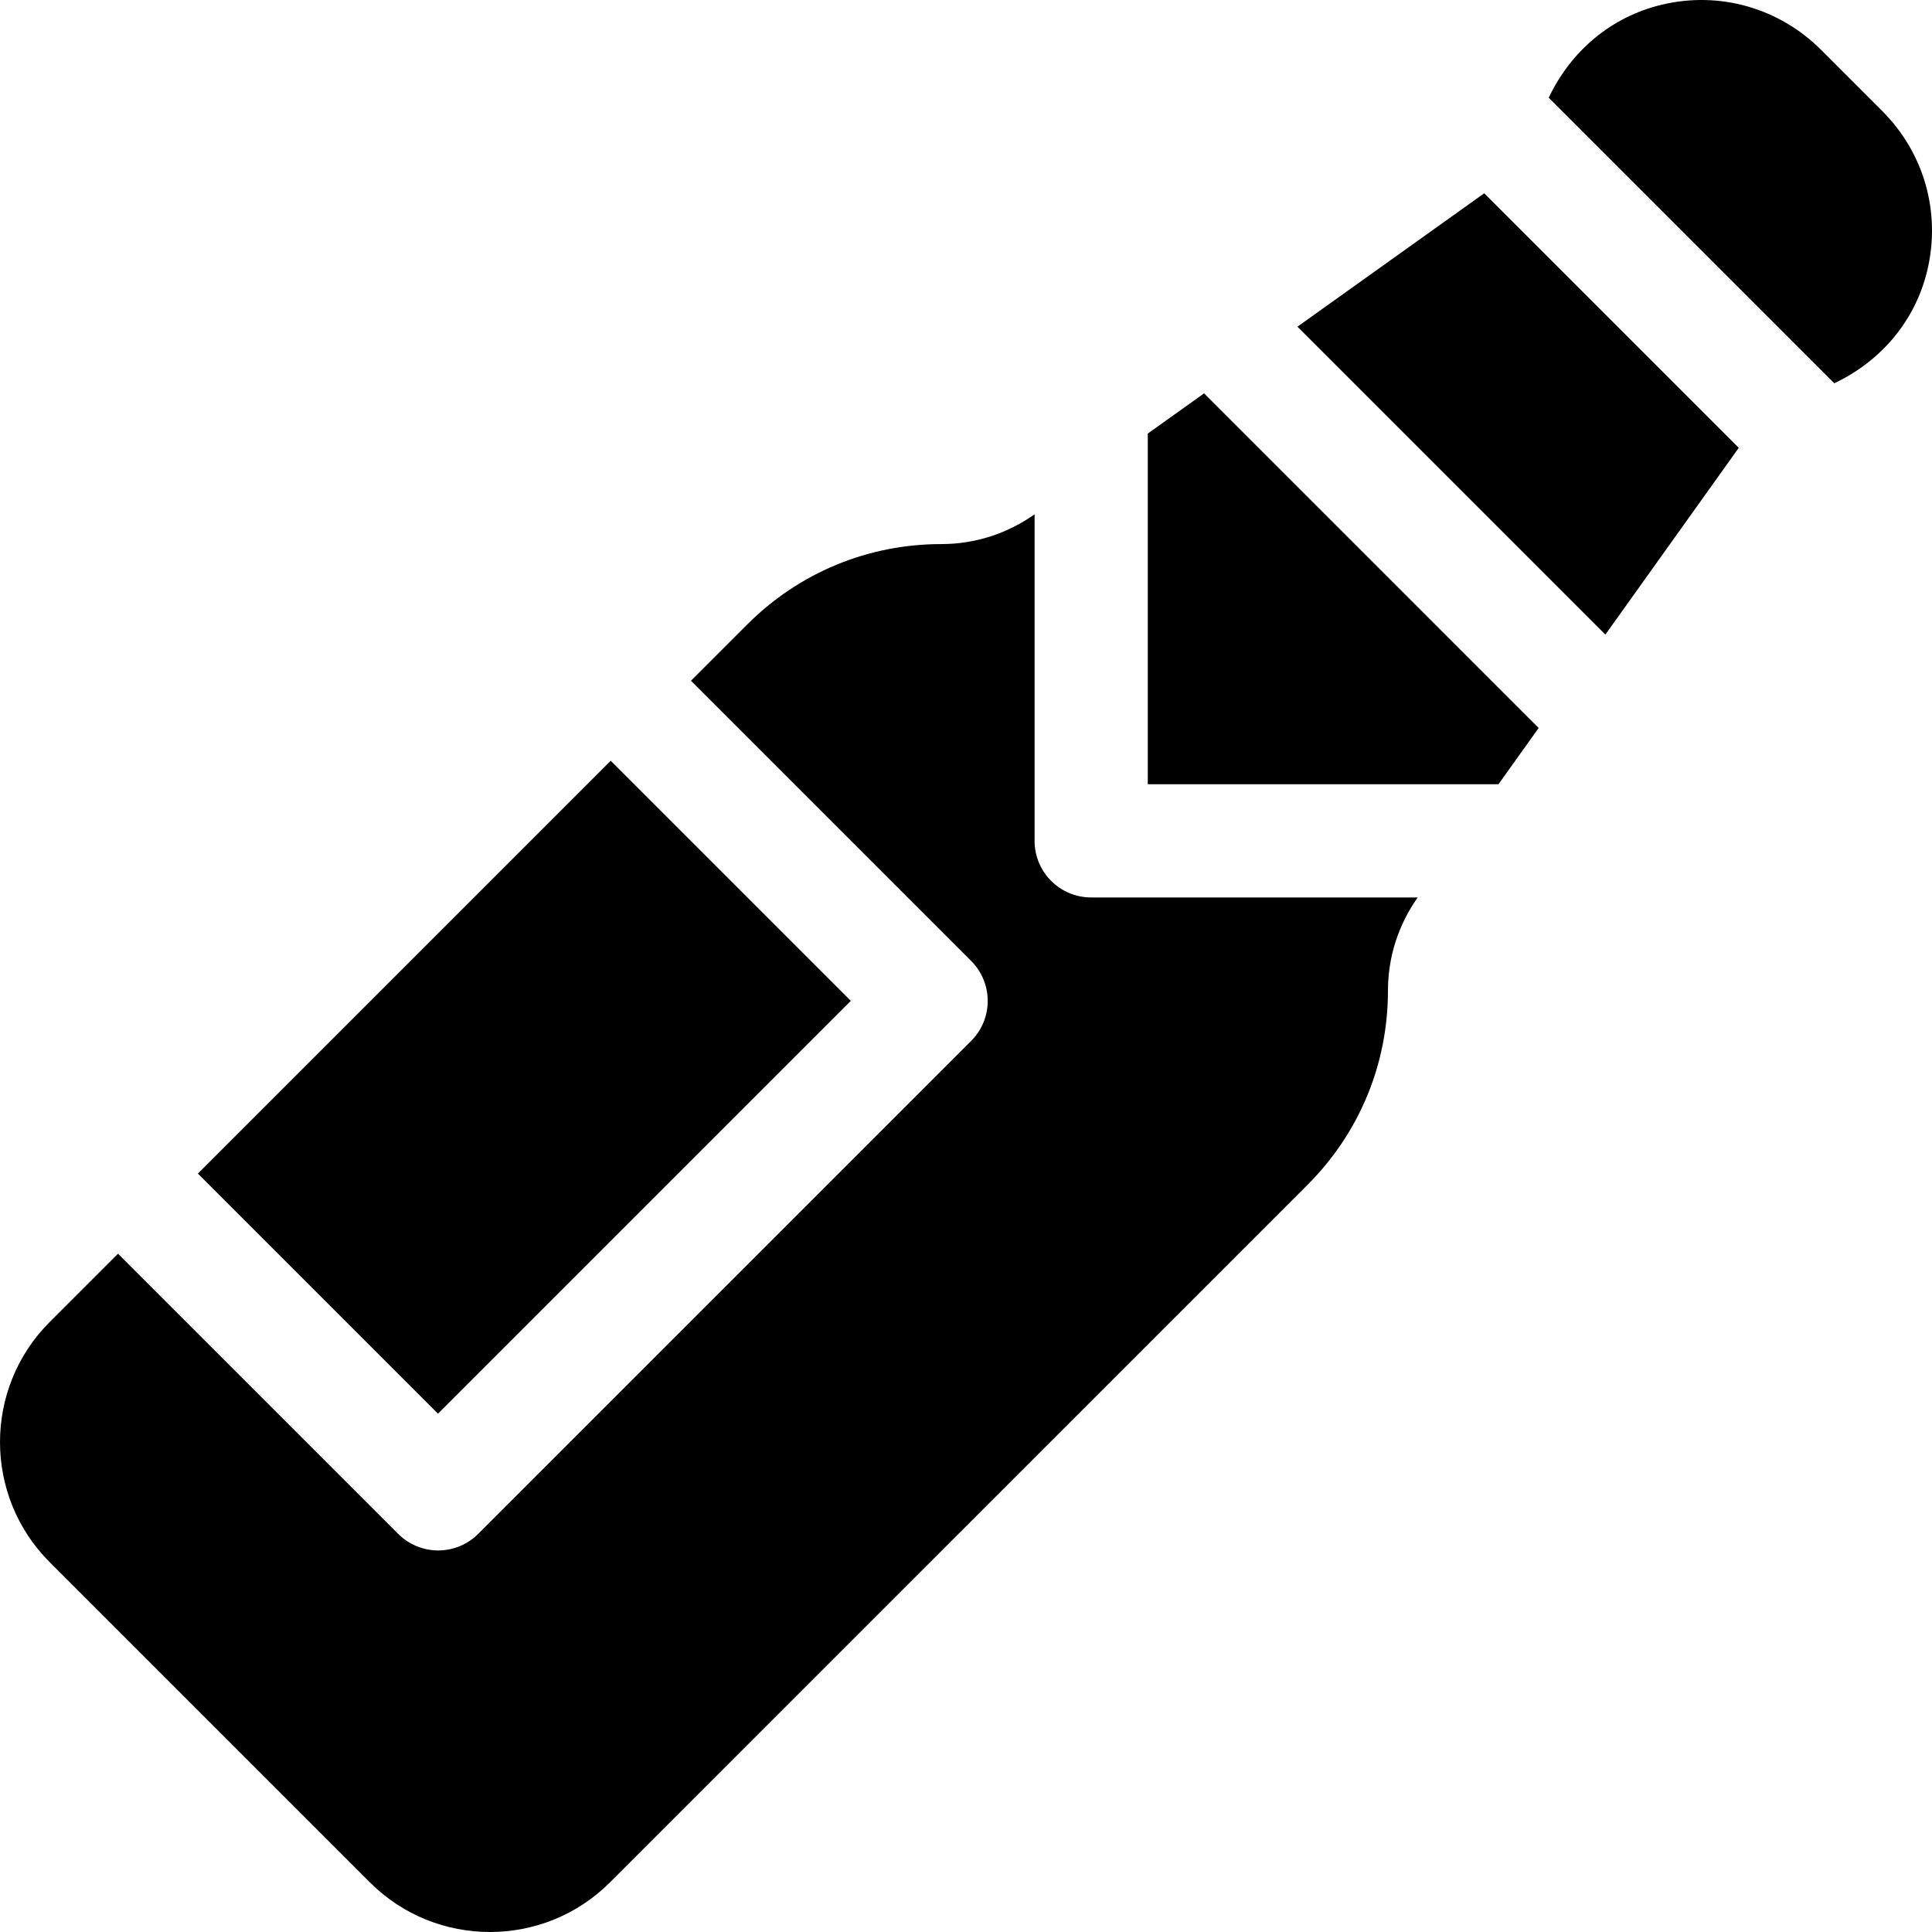 <?xml version="1.0" encoding="iso-8859-1"?>
<!-- Generator: Adobe Illustrator 19.0.0, SVG Export Plug-In . SVG Version: 6.00 Build 0)  -->
<svg xmlns="http://www.w3.org/2000/svg" xmlns:xlink="http://www.w3.org/1999/xlink" version="1.1" id="Capa_1" x="0px" y="0px" viewBox="0 0 512 512" style="enable-background:new 0 0 512 512;" xml:space="preserve">
<g>
	<g>
		<polygon points="393.333,51.221 343.836,86.573 425.435,168.176 460.789,118.677   "/>
	</g>
</g>
<g>
	<g>
		<polygon points="319.089,104.248 304.175,114.9 304.175,207.835 397.11,207.835 407.76,192.923   "/>
	</g>
</g>
<g>
	<g>
		
			<rect x="61.634" y="243.144" transform="matrix(0.707 -0.707 0.707 0.707 -163.035 182.685)" width="154.739" height="89.999"/>
	</g>
</g>
<g>
	<g>
		<path d="M289.174,237.835c-8.29,0-14.999-6.709-14.999-15v-86.536c-7.269,5.142-15.797,7.888-24.712,7.888    c-19.438,0-37.705,7.573-51.445,21.313l-14.905,14.905l74.246,74.246c5.859,5.859,5.859,15.352,0,21.211L126.731,406.487    c-2.93,2.93-6.768,4.395-10.605,4.395c-3.837,0-7.676-1.465-10.605-4.395l-74.246-74.246l-18.113,18.113    c-17.549,17.549-17.549,46.084,0,63.633l84.858,84.858C106.794,507.62,118.308,512,129.836,512s23.042-4.38,31.816-13.154    l184.857-184.854c13.74-13.74,21.313-32.007,21.313-51.445c0-8.916,2.747-17.443,7.888-24.712H289.174z"/>
	</g>
</g>
<g>
	<g>
		<path d="M498.809,29.417l-16.216-16.216C471.49,2.112,455.713-2.4,440.45,1.233c-13.495,3.181-24.194,12.354-30.017,24.666    l75.67,75.67c12.316-5.814,21.493-16.512,24.674-30.009C514.38,56.267,509.913,40.52,498.809,29.417z"/>
	</g>
</g>
<g>
</g>
<g>
</g>
<g>
</g>
<g>
</g>
<g>
</g>
<g>
</g>
<g>
</g>
<g>
</g>
<g>
</g>
<g>
</g>
<g>
</g>
<g>
</g>
<g>
</g>
<g>
</g>
<g>
</g>
</svg>
